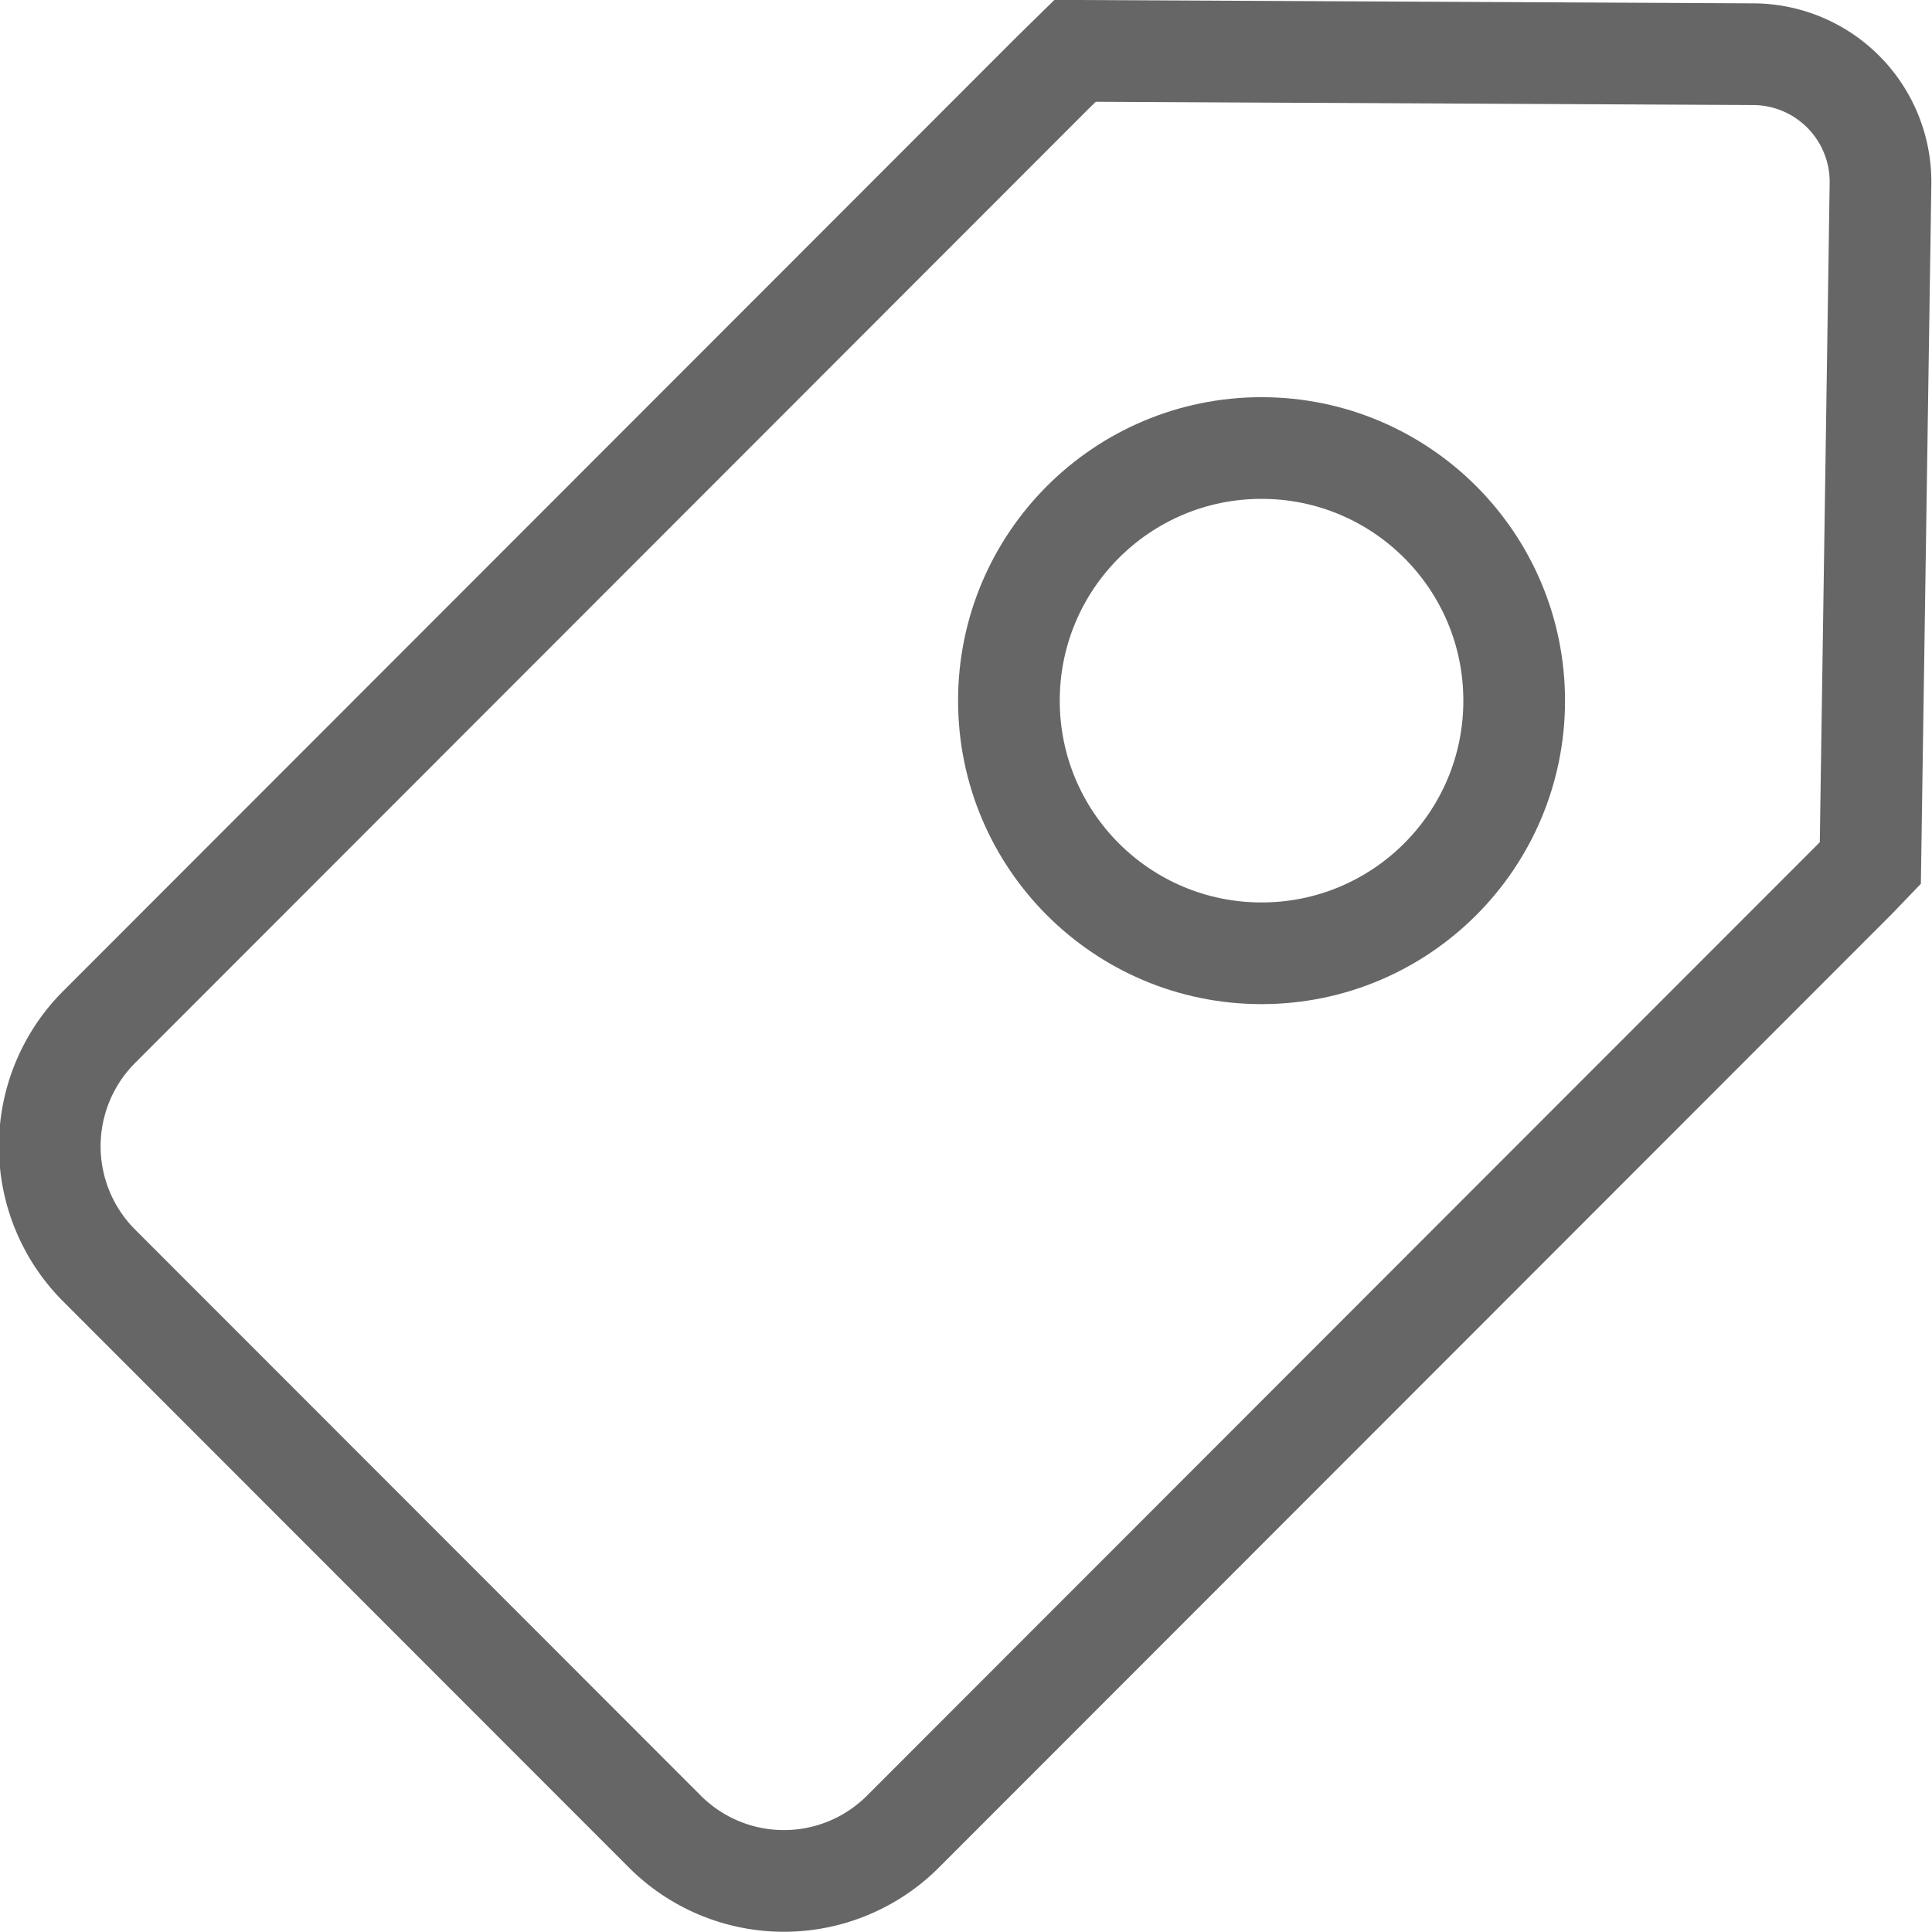 <svg id="tag" xmlns="http://www.w3.org/2000/svg" width="38" height="38" viewBox="0 0 38 38">
<defs>
    <style>
      .cls-1, .cls-2 {
        fill: none;
        stroke: #666;
        stroke-width: 2px;
      }

      .cls-1 {
        fill-rule: evenodd;
      }
    </style>
  </defs>
  <path id="矩形_1091" data-name="矩形 1091" class="cls-1" d="M60.761,521.024a3.31,3.31,0,0,1-4.685,0L44.949,509.89a3.318,3.318,0,0,1,0-4.689l18.74-18.753h0L64.146,486l13.341,0.066a2.512,2.512,0,0,1,2.5,2.556l-0.2,13.352-0.288.3h0Z" transform="translate(-43 -485)"/>
  <circle id="椭圆_1" data-name="椭圆 1" class="cls-2" cx="24.813" cy="13.781" r="4.969"/>
</svg>
